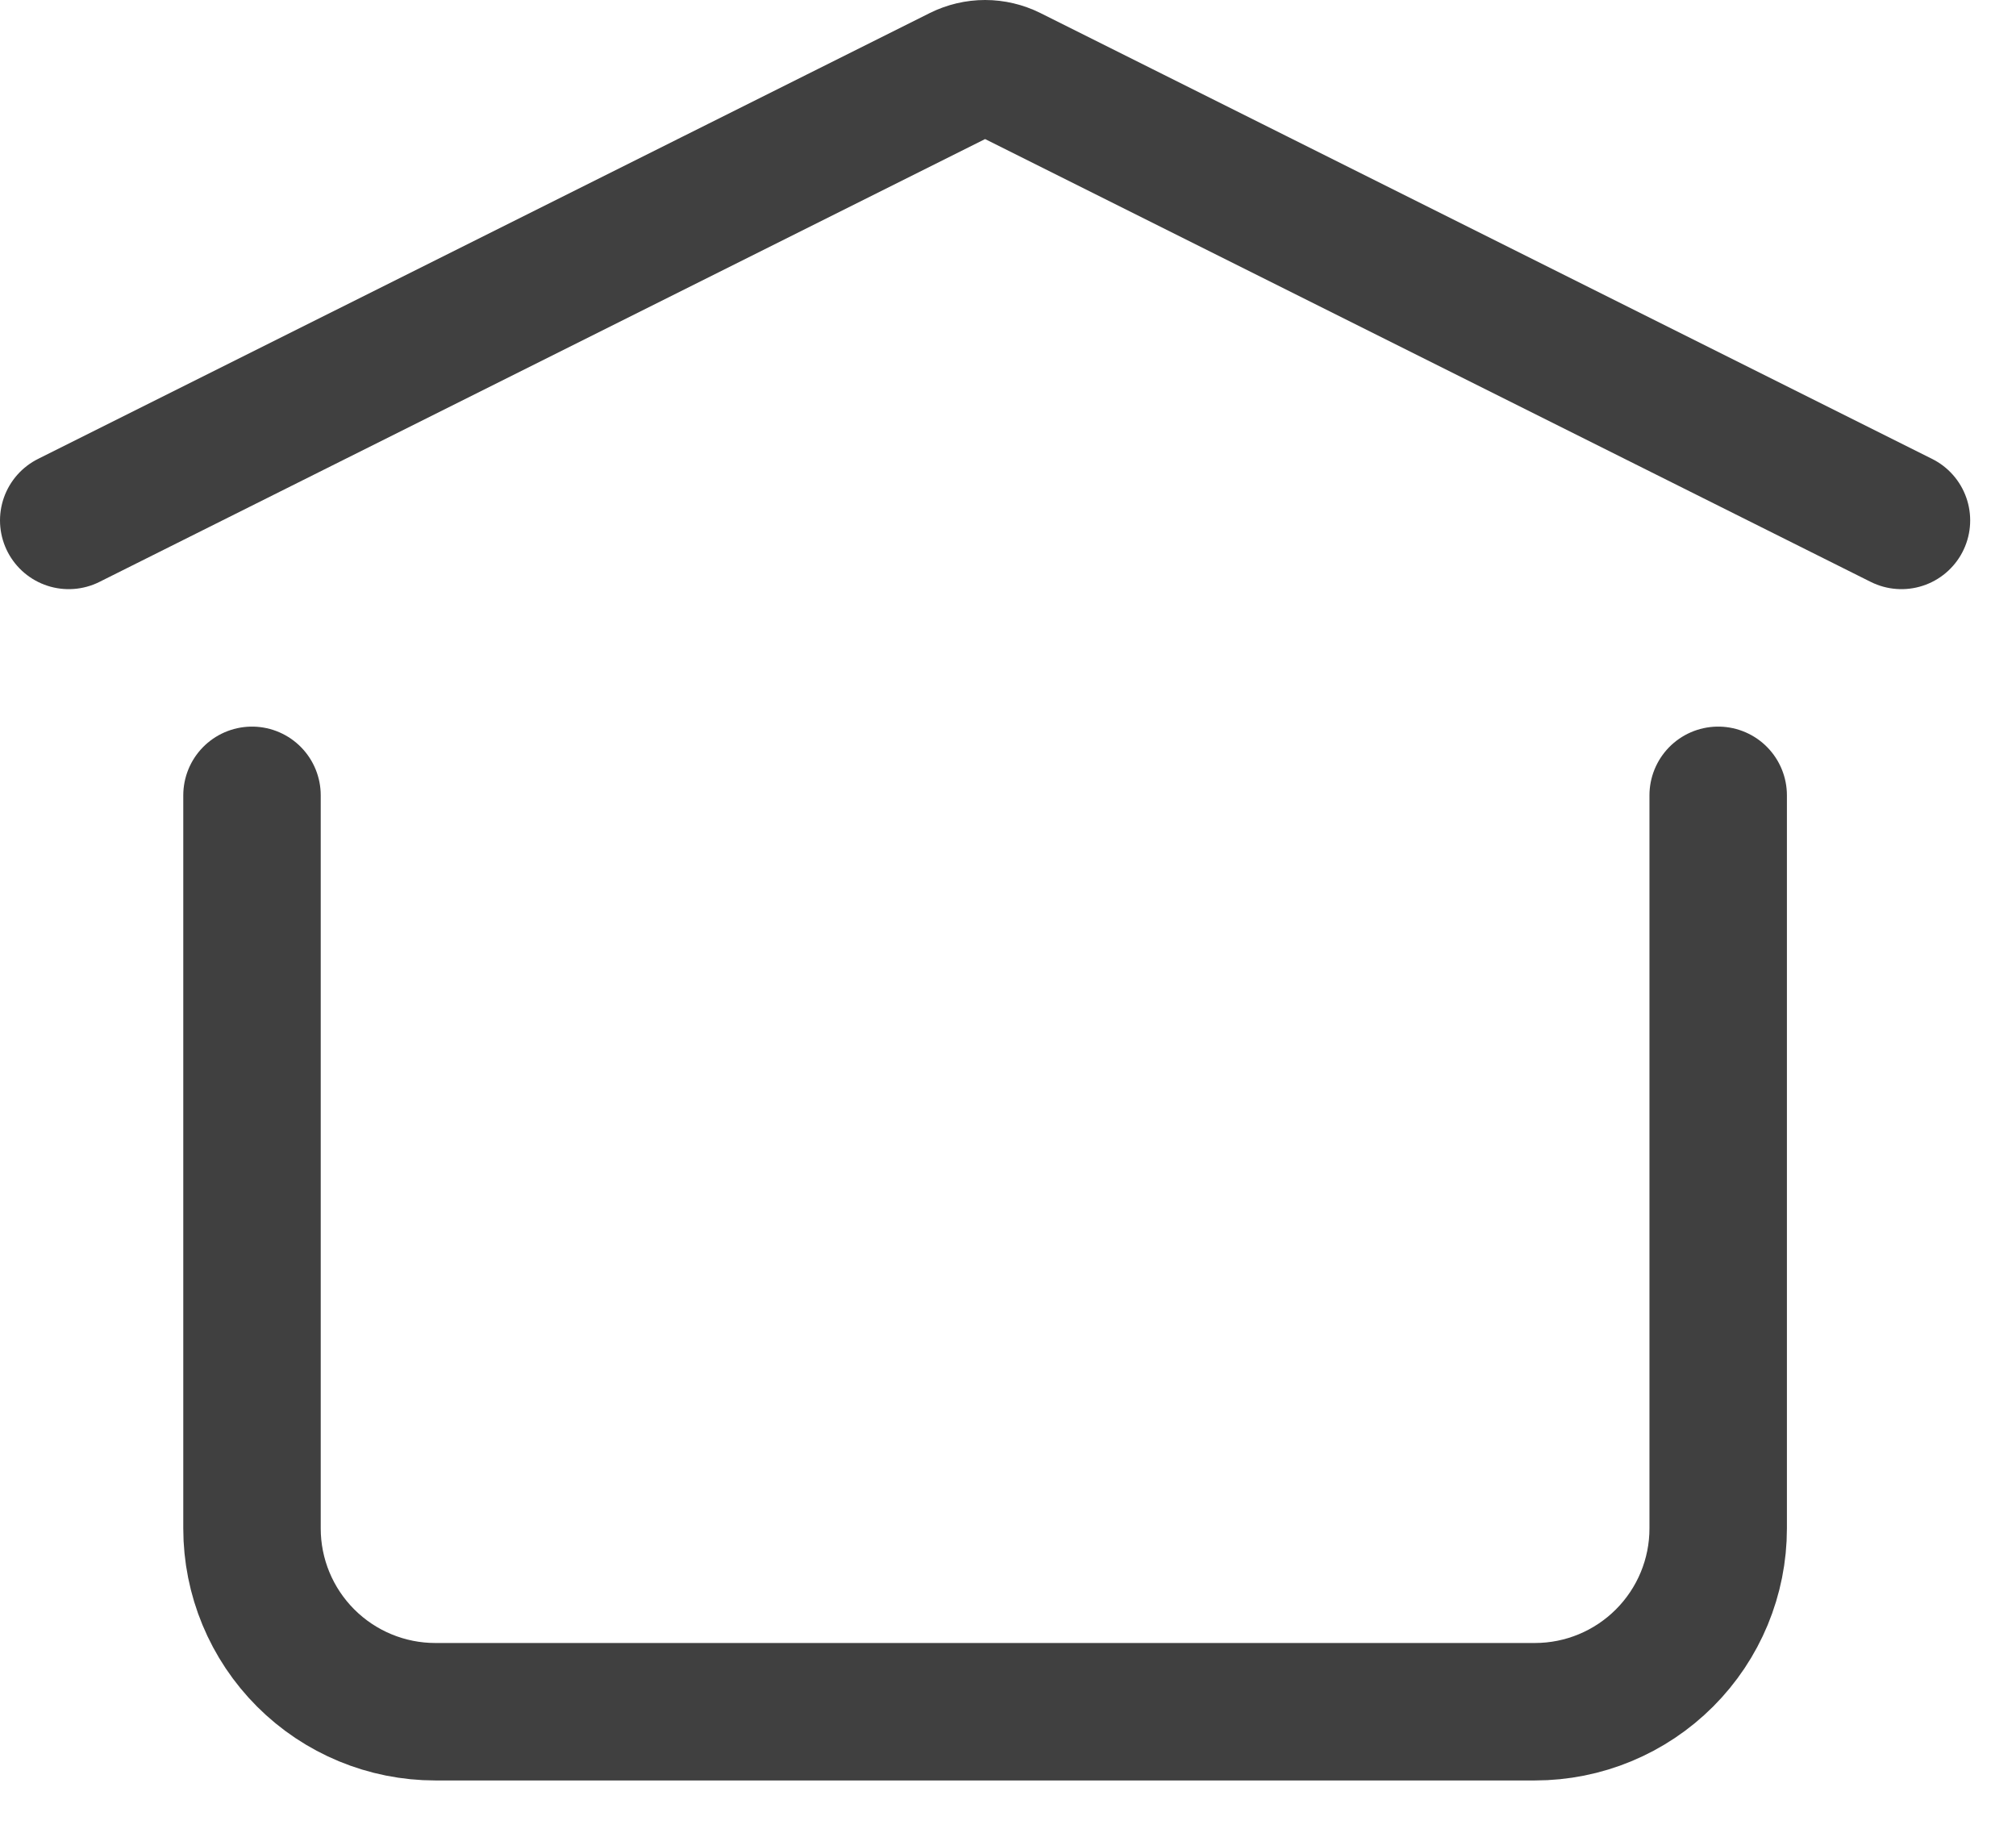<svg width="22" height="20" viewBox="0 0 22 20" fill="none" xmlns="http://www.w3.org/2000/svg">
<path d="M0.75 5.679L10.482 0.813C10.565 0.772 10.657 0.75 10.75 0.75C10.843 0.75 10.935 0.772 11.018 0.813L20.75 5.679M18.75 8.679V16.679C18.75 17.21 18.539 17.718 18.164 18.093C17.789 18.468 17.281 18.679 16.75 18.679H4.75C4.22 18.679 3.711 18.468 3.336 18.093C2.961 17.718 2.75 17.21 2.75 16.679V8.679" stroke="#404040" stroke-width="1.5" stroke-linecap="round" stroke-linejoin="round"/>
</svg>
